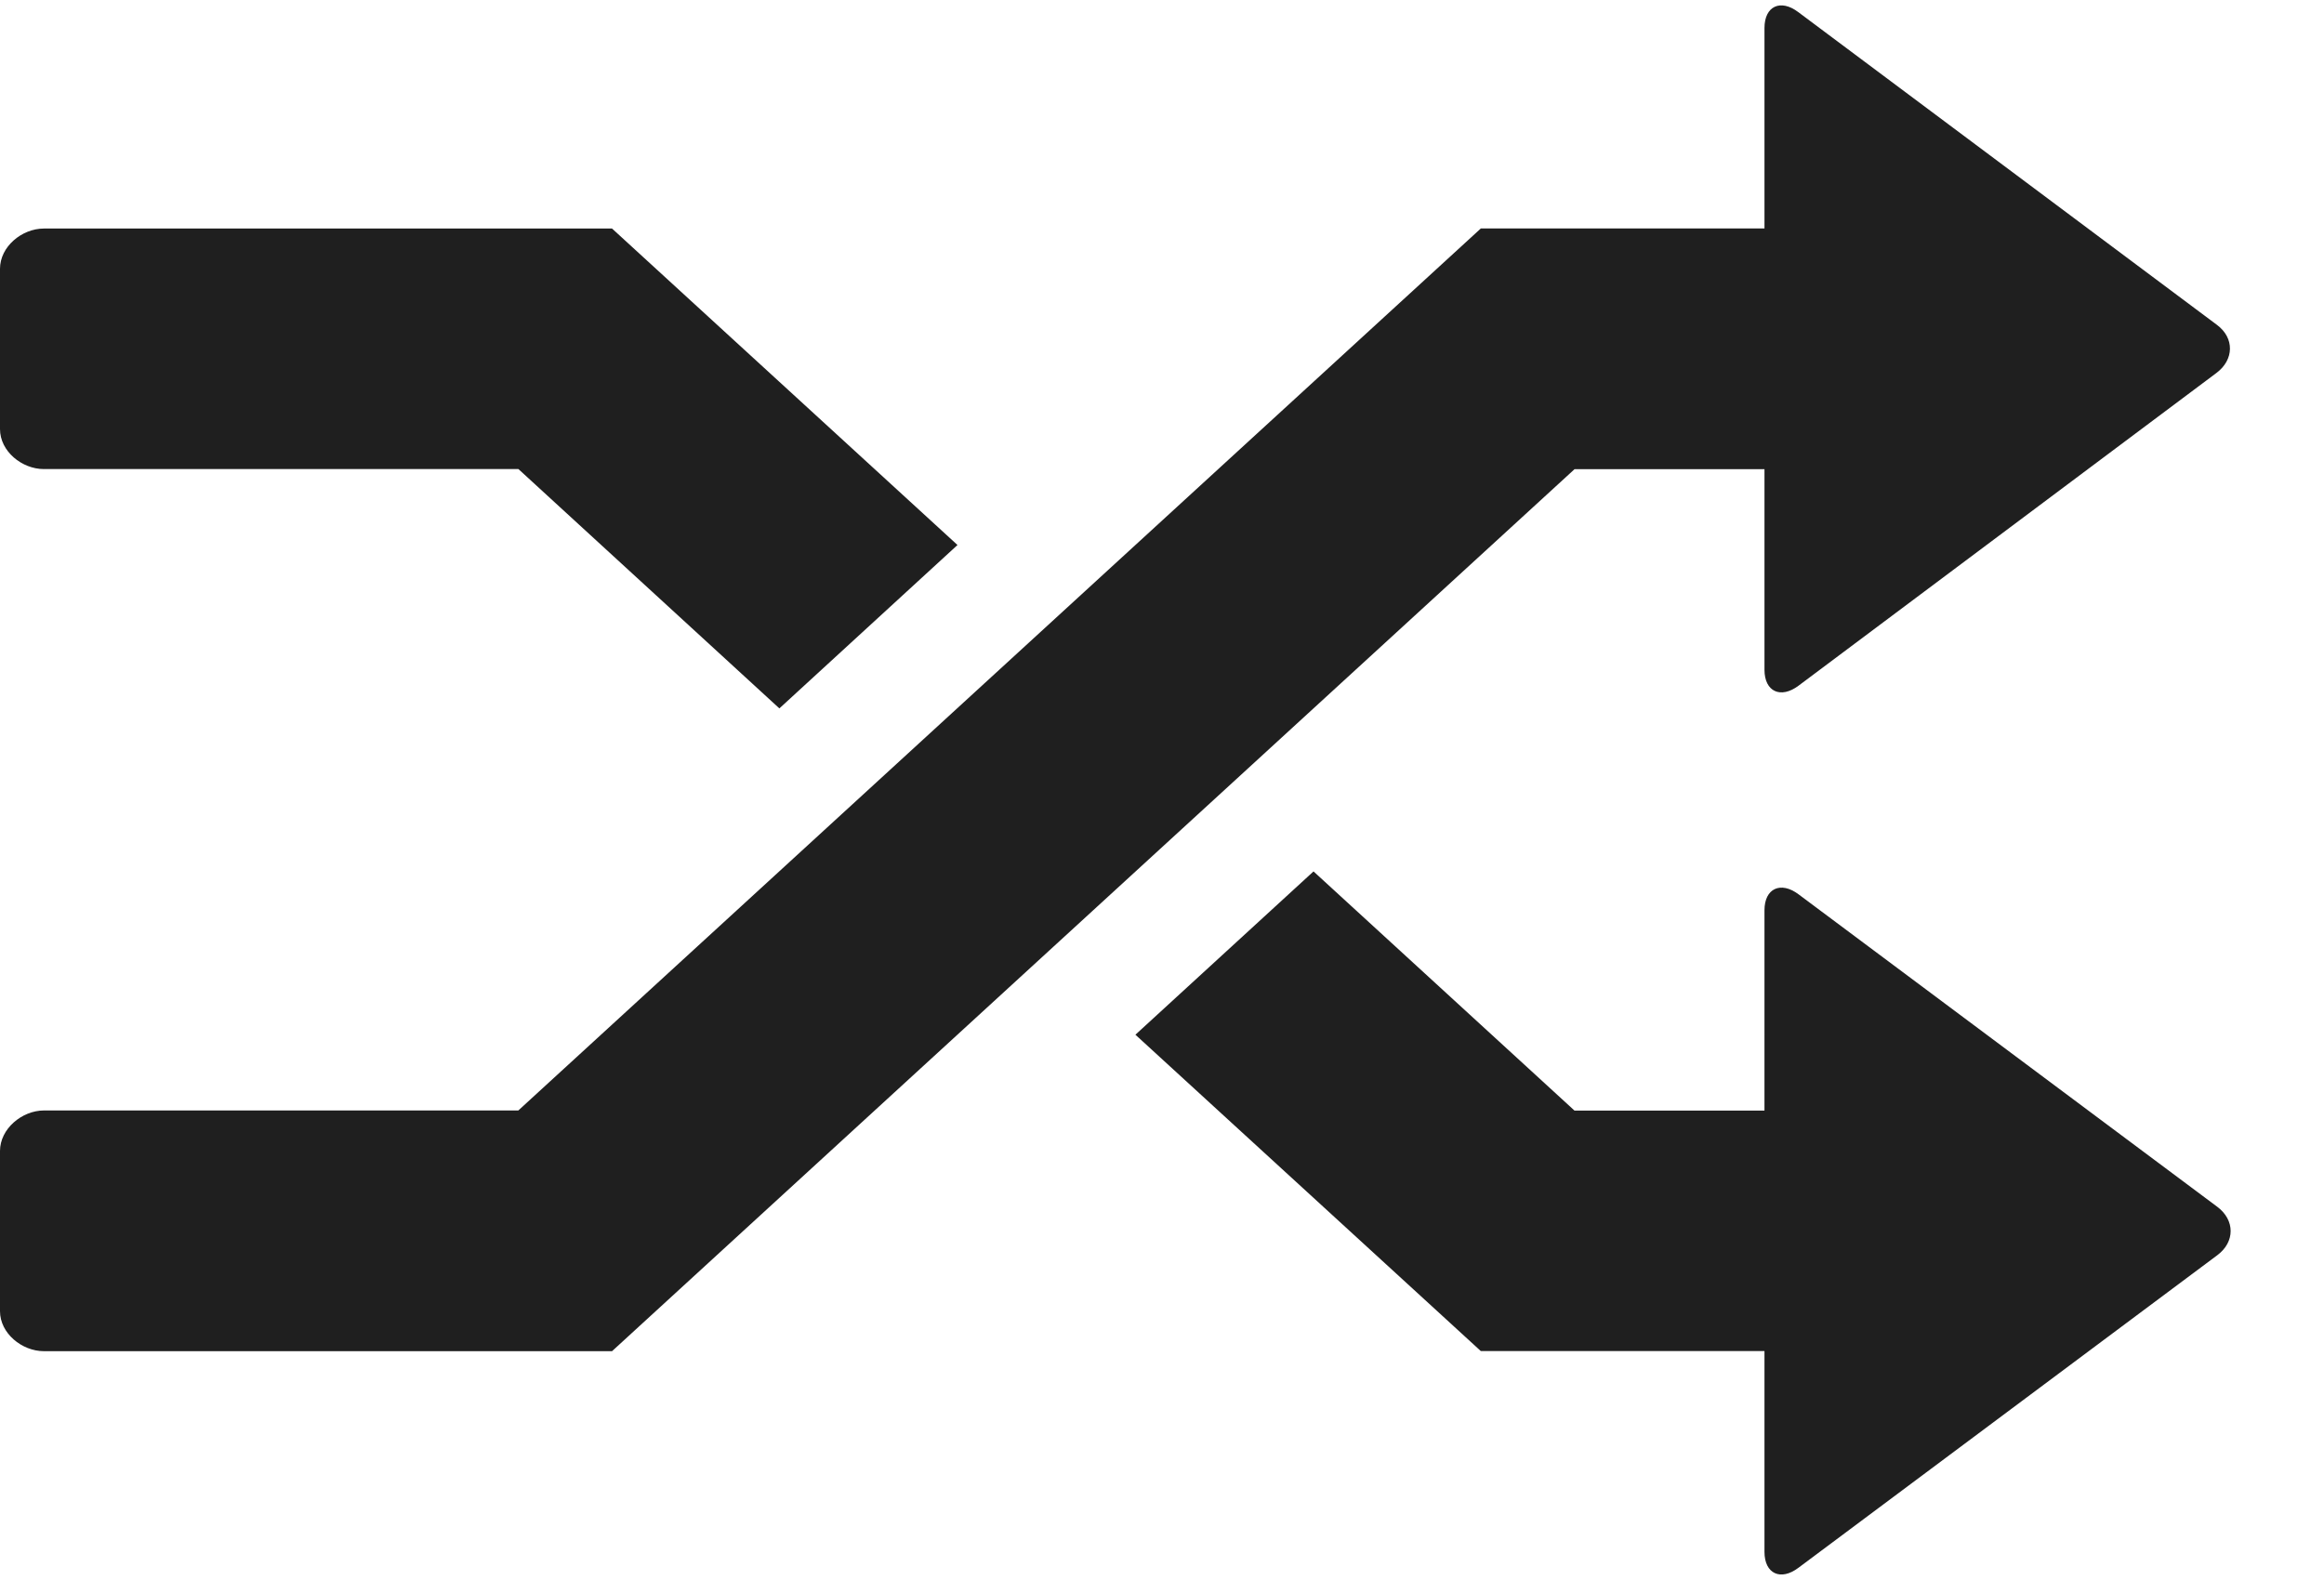 <?xml version="1.0" encoding="utf-8"?>
<!-- Generator: Adobe Illustrator 16.0.0, SVG Export Plug-In . SVG Version: 6.00 Build 0)  -->
<!DOCTYPE svg PUBLIC "-//W3C//DTD SVG 1.1//EN" "http://www.w3.org/Graphics/SVG/1.1/DTD/svg11.dtd">
<svg version="1.1" id="Layer_1" xmlns="http://www.w3.org/2000/svg" xmlns:xlink="http://www.w3.org/1999/xlink" x="0px" y="0px"
	 width="25px" height="17px" viewBox="0 0 25 17" enable-background="new 0 0 25 17" xml:space="preserve">
<g id="random_2_">
	<path fill="#1f1f1f" d="M23.854,12.986c0.189,0.143,0.189,0.376,0,0.518l-4.507,3.364c-0.191,0.145-0.366,0.066-0.366-0.171v-2.16
		h-3.051l-3.716-3.404l1.916-1.757l2.807,2.573h2.044V9.794c0-0.236,0.175-0.315,0.366-0.172L23.854,12.986z M18.981,5.047v2.159
		c0,0.237,0.175,0.315,0.366,0.172l4.497-3.366c0.189-0.142,0.194-0.375,0.005-0.516l-4.505-3.366
		c-0.189-0.143-0.363-0.066-0.363,0.172v2.156h-3.051l-10.354,9.49H0.472C0.235,11.949,0,12.146,0,12.384v1.724
		c0,0.237,0.235,0.43,0.472,0.43h6.112l10.354-9.49H18.981z M0.472,5.047h5.105l2.807,2.575L10.3,5.864L6.584,2.459H0.472
		C0.235,2.459,0,2.654,0,2.892v1.725C0,4.855,0.235,5.047,0.472,5.047z"/>
</g>
</svg>
